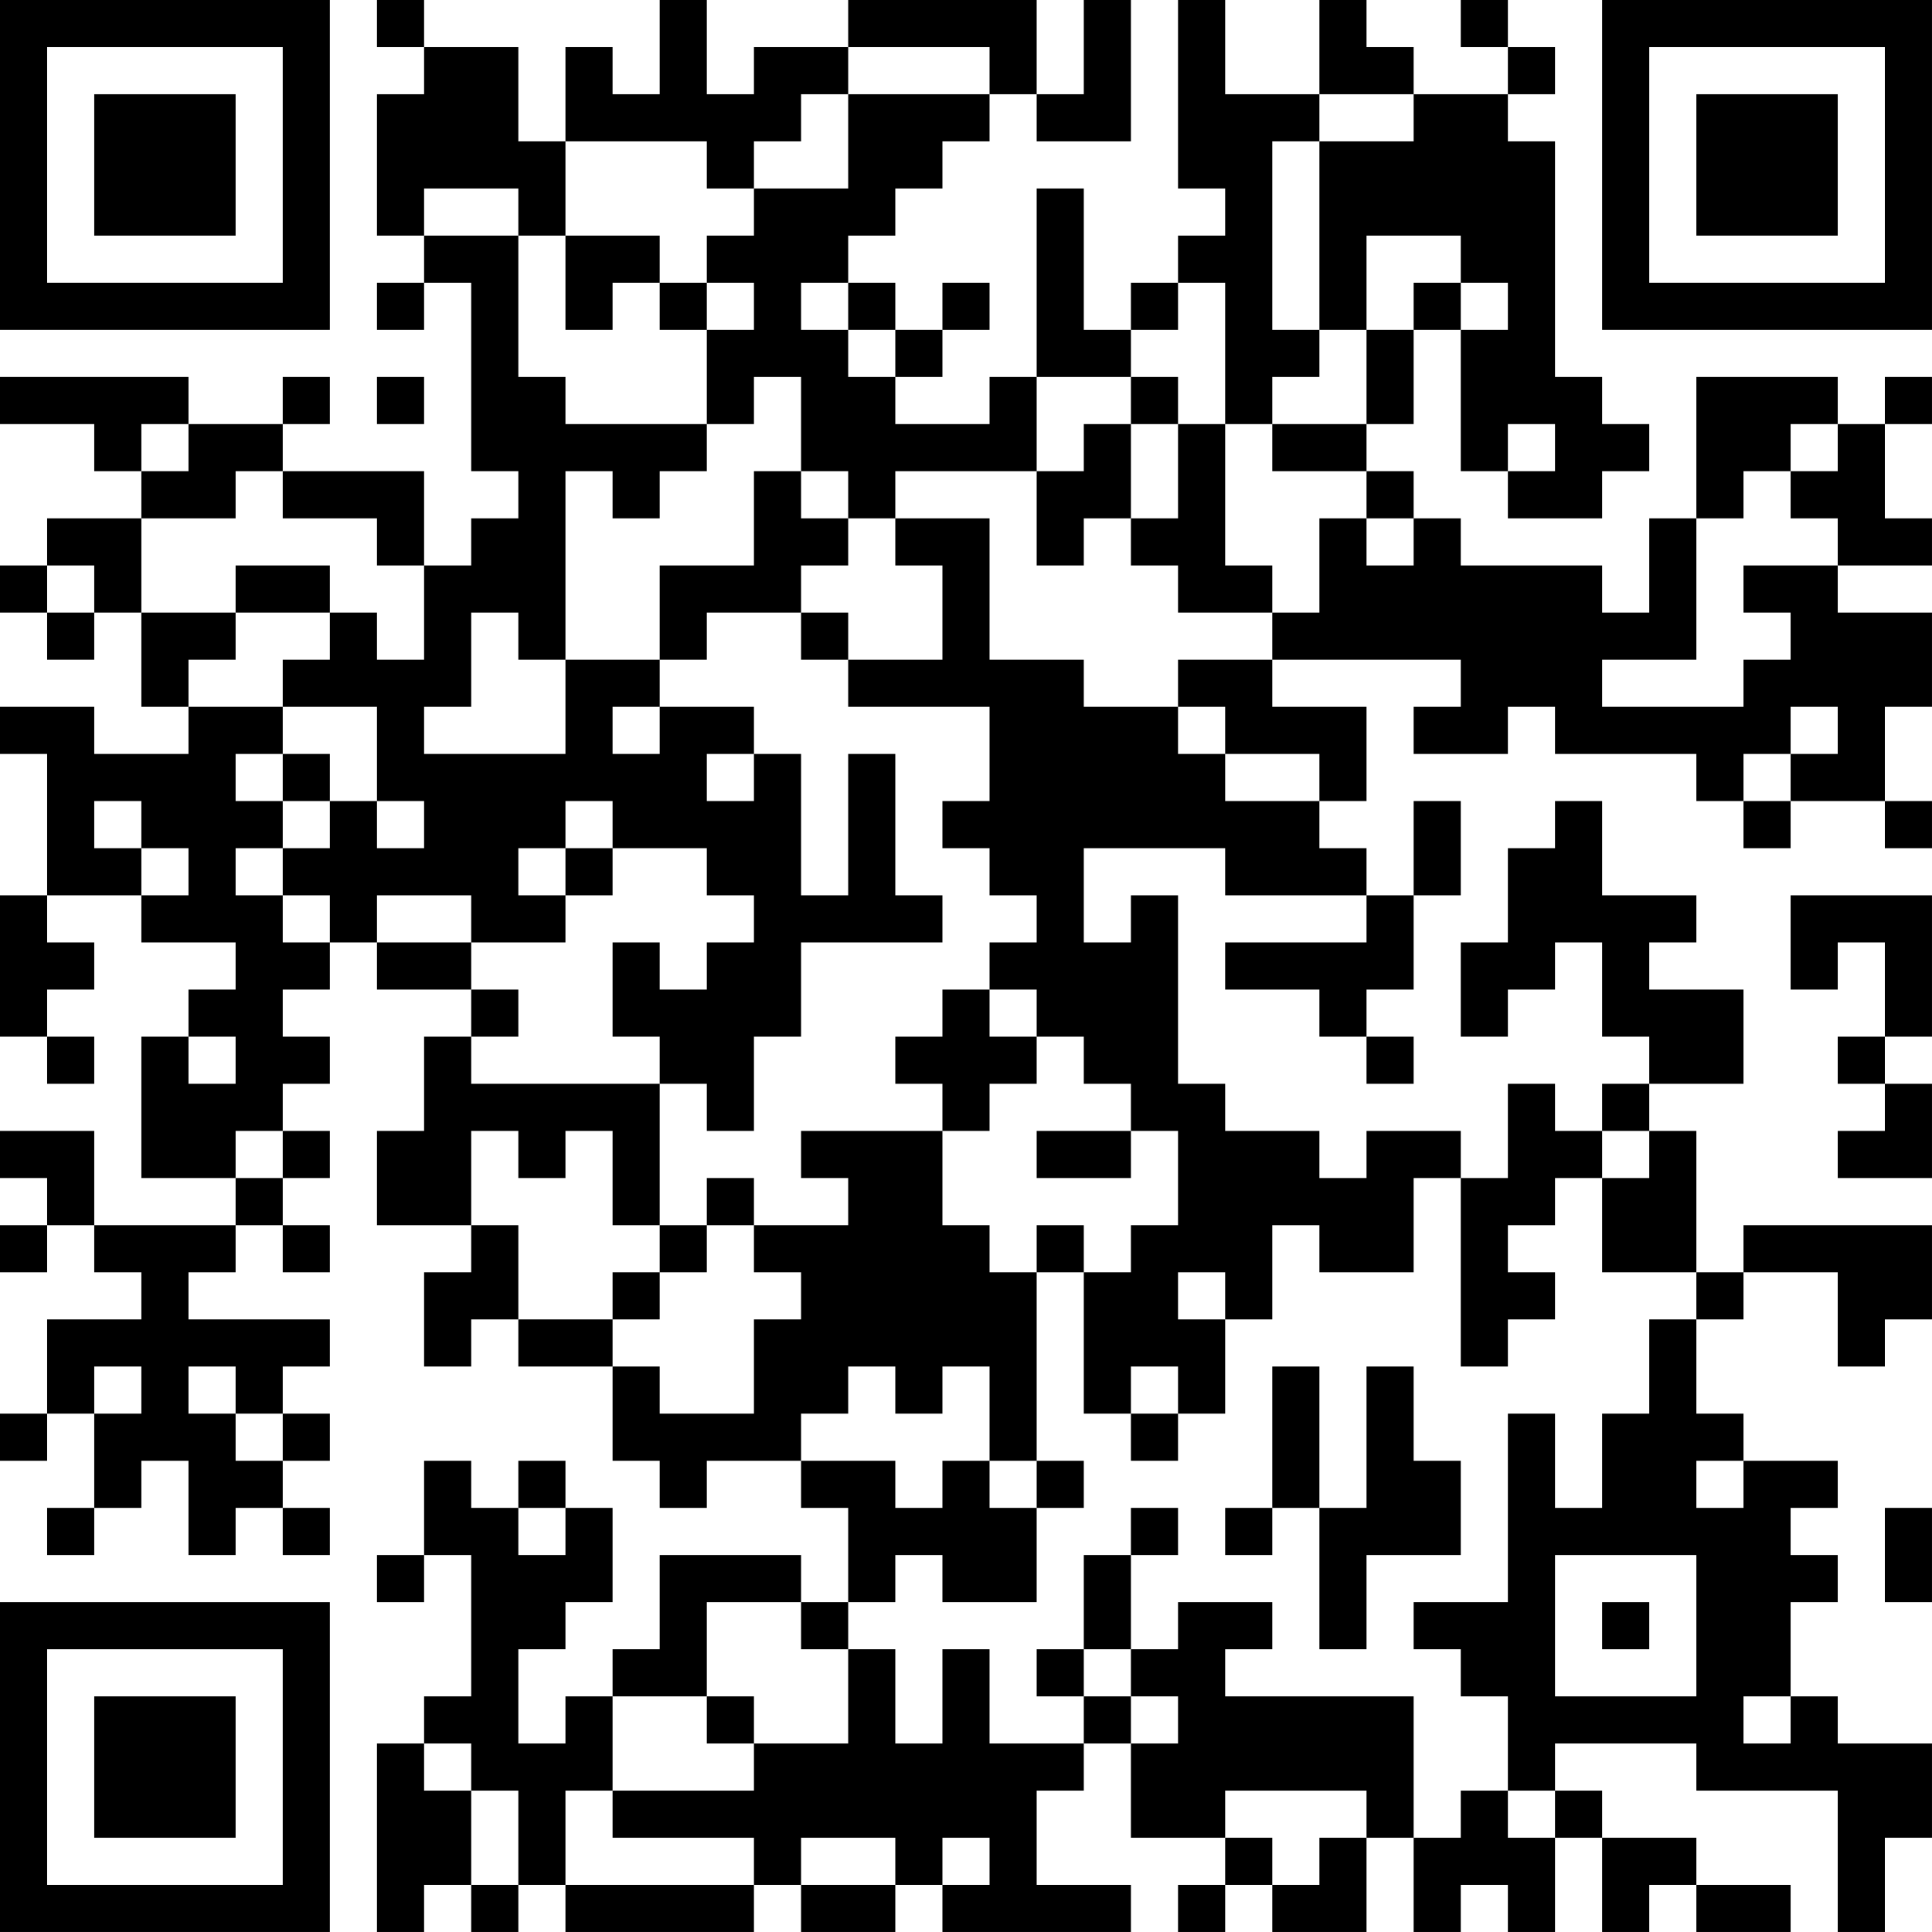 <?xml version="1.0" encoding="UTF-8"?>
<svg xmlns="http://www.w3.org/2000/svg" version="1.1" width="300" height="300" viewBox="0 0 300 300"><rect x="0" y="0" width="300" height="300" fill="#ffffff"/><g transform="scale(7.317)"><g transform="translate(0,0)"><path fill-rule="evenodd" d="M8 0L8 1L9 1L9 2L8 2L8 5L9 5L9 6L8 6L8 7L9 7L9 6L10 6L10 10L11 10L11 11L10 11L10 12L9 12L9 10L6 10L6 9L7 9L7 8L6 8L6 9L4 9L4 8L0 8L0 9L2 9L2 10L3 10L3 11L1 11L1 12L0 12L0 13L1 13L1 14L2 14L2 13L3 13L3 15L4 15L4 16L2 16L2 15L0 15L0 16L1 16L1 19L0 19L0 22L1 22L1 23L2 23L2 22L1 22L1 21L2 21L2 20L1 20L1 19L3 19L3 20L5 20L5 21L4 21L4 22L3 22L3 25L5 25L5 26L2 26L2 24L0 24L0 25L1 25L1 26L0 26L0 27L1 27L1 26L2 26L2 27L3 27L3 28L1 28L1 30L0 30L0 31L1 31L1 30L2 30L2 32L1 32L1 33L2 33L2 32L3 32L3 31L4 31L4 33L5 33L5 32L6 32L6 33L7 33L7 32L6 32L6 31L7 31L7 30L6 30L6 29L7 29L7 28L4 28L4 27L5 27L5 26L6 26L6 27L7 27L7 26L6 26L6 25L7 25L7 24L6 24L6 23L7 23L7 22L6 22L6 21L7 21L7 20L8 20L8 21L10 21L10 22L9 22L9 24L8 24L8 26L10 26L10 27L9 27L9 29L10 29L10 28L11 28L11 29L13 29L13 31L14 31L14 32L15 32L15 31L17 31L17 32L18 32L18 34L17 34L17 33L14 33L14 35L13 35L13 36L12 36L12 37L11 37L11 35L12 35L12 34L13 34L13 32L12 32L12 31L11 31L11 32L10 32L10 31L9 31L9 33L8 33L8 34L9 34L9 33L10 33L10 36L9 36L9 37L8 37L8 41L9 41L9 40L10 40L10 41L11 41L11 40L12 40L12 41L16 41L16 40L17 40L17 41L19 41L19 40L20 40L20 41L24 41L24 40L22 40L22 38L23 38L23 37L24 37L24 39L26 39L26 40L25 40L25 41L26 41L26 40L27 40L27 41L29 41L29 39L30 39L30 41L31 41L31 40L32 40L32 41L33 41L33 39L34 39L34 41L35 41L35 40L36 40L36 41L38 41L38 40L36 40L36 39L34 39L34 38L33 38L33 37L36 37L36 38L39 38L39 41L40 41L40 39L41 39L41 37L39 37L39 36L38 36L38 34L39 34L39 33L38 33L38 32L39 32L39 31L37 31L37 30L36 30L36 28L37 28L37 27L39 27L39 29L40 29L40 28L41 28L41 26L37 26L37 27L36 27L36 24L35 24L35 23L37 23L37 21L35 21L35 20L36 20L36 19L34 19L34 17L33 17L33 18L32 18L32 20L31 20L31 22L32 22L32 21L33 21L33 20L34 20L34 22L35 22L35 23L34 23L34 24L33 24L33 23L32 23L32 25L31 25L31 24L29 24L29 25L28 25L28 24L26 24L26 23L25 23L25 19L24 19L24 20L23 20L23 18L26 18L26 19L29 19L29 20L26 20L26 21L28 21L28 22L29 22L29 23L30 23L30 22L29 22L29 21L30 21L30 19L31 19L31 17L30 17L30 19L29 19L29 18L28 18L28 17L29 17L29 15L27 15L27 14L31 14L31 15L30 15L30 16L32 16L32 15L33 15L33 16L36 16L36 17L37 17L37 18L38 18L38 17L40 17L40 18L41 18L41 17L40 17L40 15L41 15L41 13L39 13L39 12L41 12L41 11L40 11L40 9L41 9L41 8L40 8L40 9L39 9L39 8L36 8L36 11L35 11L35 13L34 13L34 12L31 12L31 11L30 11L30 10L29 10L29 9L30 9L30 7L31 7L31 10L32 10L32 11L34 11L34 10L35 10L35 9L34 9L34 8L33 8L33 3L32 3L32 2L33 2L33 1L32 1L32 0L31 0L31 1L32 1L32 2L30 2L30 1L29 1L29 0L28 0L28 2L26 2L26 0L25 0L25 4L26 4L26 5L25 5L25 6L24 6L24 7L23 7L23 4L22 4L22 8L21 8L21 9L19 9L19 8L20 8L20 7L21 7L21 6L20 6L20 7L19 7L19 6L18 6L18 5L19 5L19 4L20 4L20 3L21 3L21 2L22 2L22 3L24 3L24 0L23 0L23 2L22 2L22 0L18 0L18 1L16 1L16 2L15 2L15 0L14 0L14 2L13 2L13 1L12 1L12 3L11 3L11 1L9 1L9 0ZM18 1L18 2L17 2L17 3L16 3L16 4L15 4L15 3L12 3L12 5L11 5L11 4L9 4L9 5L11 5L11 8L12 8L12 9L15 9L15 10L14 10L14 11L13 11L13 10L12 10L12 14L11 14L11 13L10 13L10 15L9 15L9 16L12 16L12 14L14 14L14 15L13 15L13 16L14 16L14 15L16 15L16 16L15 16L15 17L16 17L16 16L17 16L17 19L18 19L18 16L19 16L19 19L20 19L20 20L17 20L17 22L16 22L16 24L15 24L15 23L14 23L14 22L13 22L13 20L14 20L14 21L15 21L15 20L16 20L16 19L15 19L15 18L13 18L13 17L12 17L12 18L11 18L11 19L12 19L12 20L10 20L10 19L8 19L8 20L10 20L10 21L11 21L11 22L10 22L10 23L14 23L14 26L13 26L13 24L12 24L12 25L11 25L11 24L10 24L10 26L11 26L11 28L13 28L13 29L14 29L14 30L16 30L16 28L17 28L17 27L16 27L16 26L18 26L18 25L17 25L17 24L20 24L20 26L21 26L21 27L22 27L22 31L21 31L21 29L20 29L20 30L19 30L19 29L18 29L18 30L17 30L17 31L19 31L19 32L20 32L20 31L21 31L21 32L22 32L22 34L20 34L20 33L19 33L19 34L18 34L18 35L17 35L17 34L15 34L15 36L13 36L13 38L12 38L12 40L16 40L16 39L13 39L13 38L16 38L16 37L18 37L18 35L19 35L19 37L20 37L20 35L21 35L21 37L23 37L23 36L24 36L24 37L25 37L25 36L24 36L24 35L25 35L25 34L27 34L27 35L26 35L26 36L30 36L30 39L31 39L31 38L32 38L32 39L33 39L33 38L32 38L32 36L31 36L31 35L30 35L30 34L32 34L32 30L33 30L33 32L34 32L34 30L35 30L35 28L36 28L36 27L34 27L34 25L35 25L35 24L34 24L34 25L33 25L33 26L32 26L32 27L33 27L33 28L32 28L32 29L31 29L31 25L30 25L30 27L28 27L28 26L27 26L27 28L26 28L26 27L25 27L25 28L26 28L26 30L25 30L25 29L24 29L24 30L23 30L23 27L24 27L24 26L25 26L25 24L24 24L24 23L23 23L23 22L22 22L22 21L21 21L21 20L22 20L22 19L21 19L21 18L20 18L20 17L21 17L21 15L18 15L18 14L20 14L20 12L19 12L19 11L21 11L21 14L23 14L23 15L25 15L25 16L26 16L26 17L28 17L28 16L26 16L26 15L25 15L25 14L27 14L27 13L28 13L28 11L29 11L29 12L30 12L30 11L29 11L29 10L27 10L27 9L29 9L29 7L30 7L30 6L31 6L31 7L32 7L32 6L31 6L31 5L29 5L29 7L28 7L28 3L30 3L30 2L28 2L28 3L27 3L27 7L28 7L28 8L27 8L27 9L26 9L26 6L25 6L25 7L24 7L24 8L22 8L22 10L19 10L19 11L18 11L18 10L17 10L17 8L16 8L16 9L15 9L15 7L16 7L16 6L15 6L15 5L16 5L16 4L18 4L18 2L21 2L21 1ZM12 5L12 7L13 7L13 6L14 6L14 7L15 7L15 6L14 6L14 5ZM17 6L17 7L18 7L18 8L19 8L19 7L18 7L18 6ZM8 8L8 9L9 9L9 8ZM24 8L24 9L23 9L23 10L22 10L22 12L23 12L23 11L24 11L24 12L25 12L25 13L27 13L27 12L26 12L26 9L25 9L25 8ZM3 9L3 10L4 10L4 9ZM24 9L24 11L25 11L25 9ZM32 9L32 10L33 10L33 9ZM38 9L38 10L37 10L37 11L36 11L36 14L34 14L34 15L37 15L37 14L38 14L38 13L37 13L37 12L39 12L39 11L38 11L38 10L39 10L39 9ZM5 10L5 11L3 11L3 13L5 13L5 14L4 14L4 15L6 15L6 16L5 16L5 17L6 17L6 18L5 18L5 19L6 19L6 20L7 20L7 19L6 19L6 18L7 18L7 17L8 17L8 18L9 18L9 17L8 17L8 15L6 15L6 14L7 14L7 13L8 13L8 14L9 14L9 12L8 12L8 11L6 11L6 10ZM16 10L16 12L14 12L14 14L15 14L15 13L17 13L17 14L18 14L18 13L17 13L17 12L18 12L18 11L17 11L17 10ZM1 12L1 13L2 13L2 12ZM5 12L5 13L7 13L7 12ZM38 15L38 16L37 16L37 17L38 17L38 16L39 16L39 15ZM6 16L6 17L7 17L7 16ZM2 17L2 18L3 18L3 19L4 19L4 18L3 18L3 17ZM12 18L12 19L13 19L13 18ZM38 19L38 21L39 21L39 20L40 20L40 22L39 22L39 23L40 23L40 24L39 24L39 25L41 25L41 23L40 23L40 22L41 22L41 19ZM20 21L20 22L19 22L19 23L20 23L20 24L21 24L21 23L22 23L22 22L21 22L21 21ZM4 22L4 23L5 23L5 22ZM5 24L5 25L6 25L6 24ZM22 24L22 25L24 25L24 24ZM15 25L15 26L14 26L14 27L13 27L13 28L14 28L14 27L15 27L15 26L16 26L16 25ZM22 26L22 27L23 27L23 26ZM2 29L2 30L3 30L3 29ZM4 29L4 30L5 30L5 31L6 31L6 30L5 30L5 29ZM27 29L27 32L26 32L26 33L27 33L27 32L28 32L28 35L29 35L29 33L31 33L31 31L30 31L30 29L29 29L29 32L28 32L28 29ZM24 30L24 31L25 31L25 30ZM22 31L22 32L23 32L23 31ZM36 31L36 32L37 32L37 31ZM11 32L11 33L12 33L12 32ZM24 32L24 33L23 33L23 35L22 35L22 36L23 36L23 35L24 35L24 33L25 33L25 32ZM40 32L40 34L41 34L41 32ZM33 33L33 36L36 36L36 33ZM34 34L34 35L35 35L35 34ZM15 36L15 37L16 37L16 36ZM37 36L37 37L38 37L38 36ZM9 37L9 38L10 38L10 40L11 40L11 38L10 38L10 37ZM26 38L26 39L27 39L27 40L28 40L28 39L29 39L29 38ZM17 39L17 40L19 40L19 39ZM20 39L20 40L21 40L21 39ZM0 0L0 7L7 7L7 0ZM1 1L1 6L6 6L6 1ZM2 2L2 5L5 5L5 2ZM34 0L34 7L41 7L41 0ZM35 1L35 6L40 6L40 1ZM36 2L36 5L39 5L39 2ZM0 34L0 41L7 41L7 34ZM1 35L1 40L6 40L6 35ZM2 36L2 39L5 39L5 36Z" fill="#000000"/></g></g></svg>
